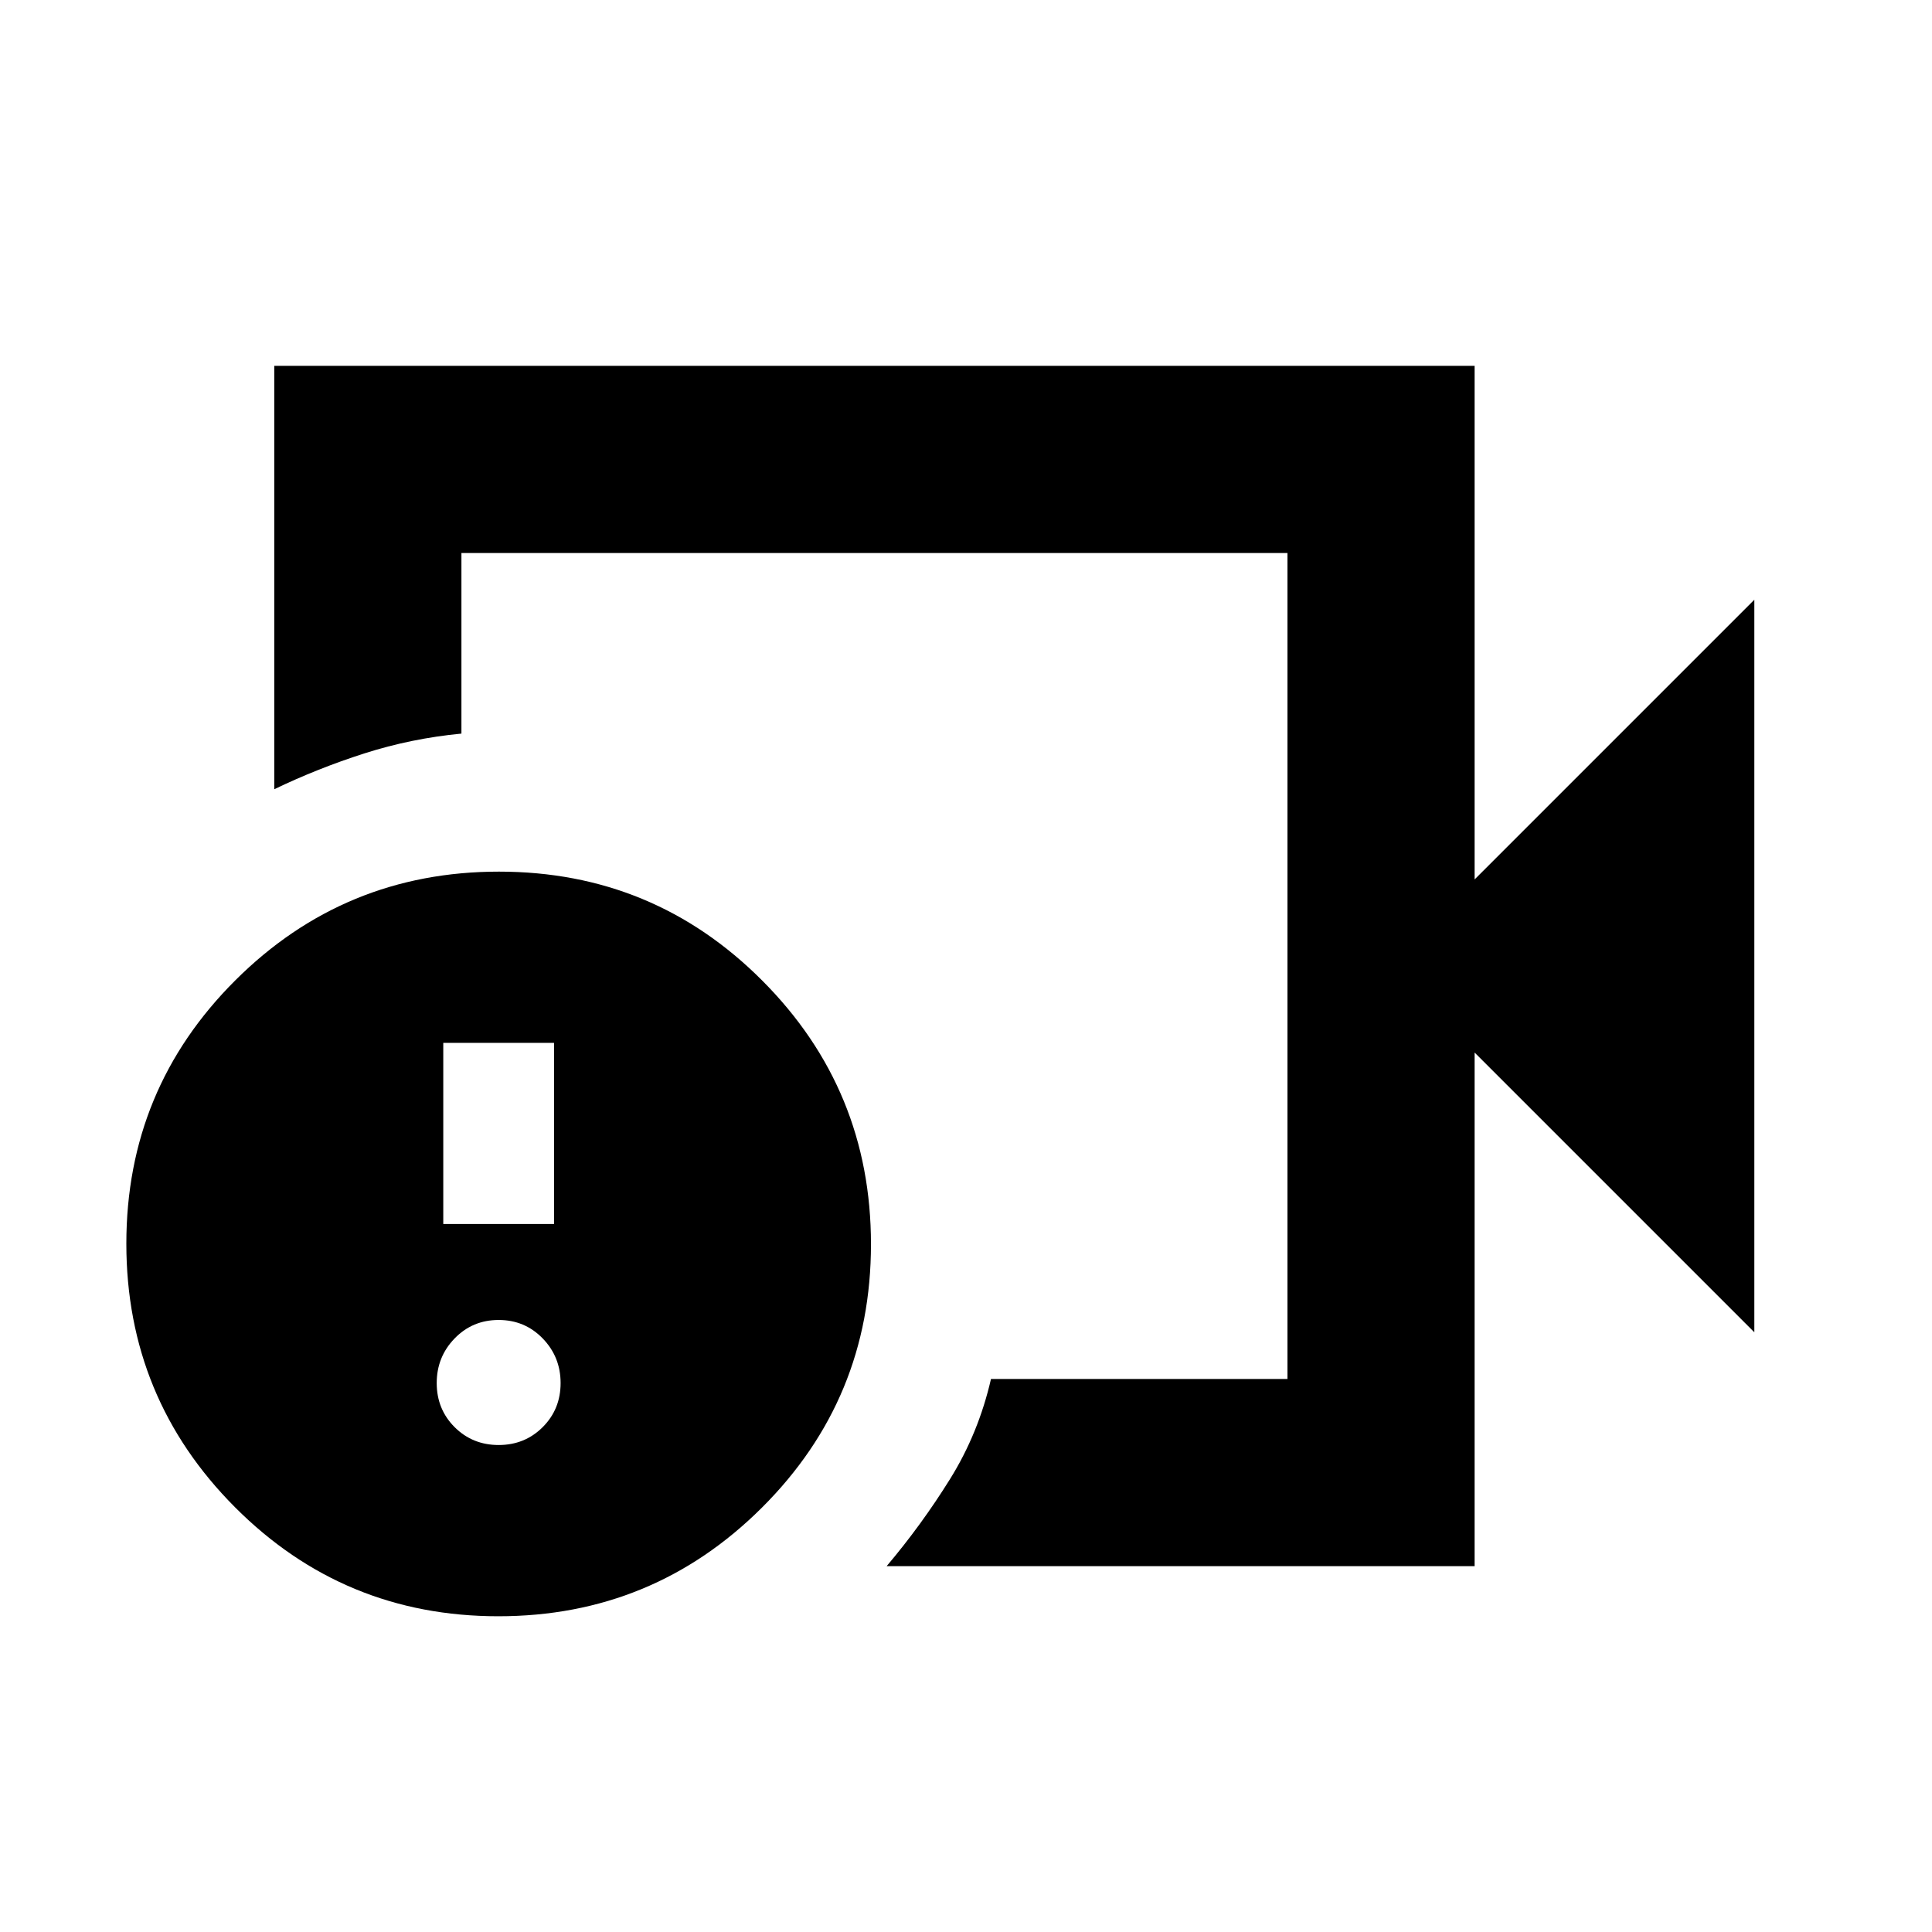 <svg xmlns="http://www.w3.org/2000/svg" height="20" viewBox="0 -960 960 960" width="20"><path d="M434.5-480Zm298.22 298.22H440.56q17.35-20.52 31.5-43.27 14.16-22.75 20.35-49.73h147.31v-410.44H229.28v89.74q-24.97 2.4-48.22 9.84-23.25 7.45-44.78 17.81v-210.39h596.44V-523l139-139v364l-139-139v255.22Zm-485.1 24.89q-76.84 0-130.84-54.16t-54-131q0-76.84 54.16-130.84t131-54q76.84 0 130.84 54.16t54 131q0 76.84-54.16 130.84t-131 54Zm.16-85.09q12.99 0 21.89-8.89 8.89-8.9 8.89-21.89t-8.89-22.17q-8.9-9.18-21.89-9.18t-21.89 9.18q-8.89 9.18-8.89 22.17 0 12.99 8.89 21.89 8.9 8.89 21.89 8.89ZM220.26-351.8h55.04v-90h-55.04v90Z"/></svg>